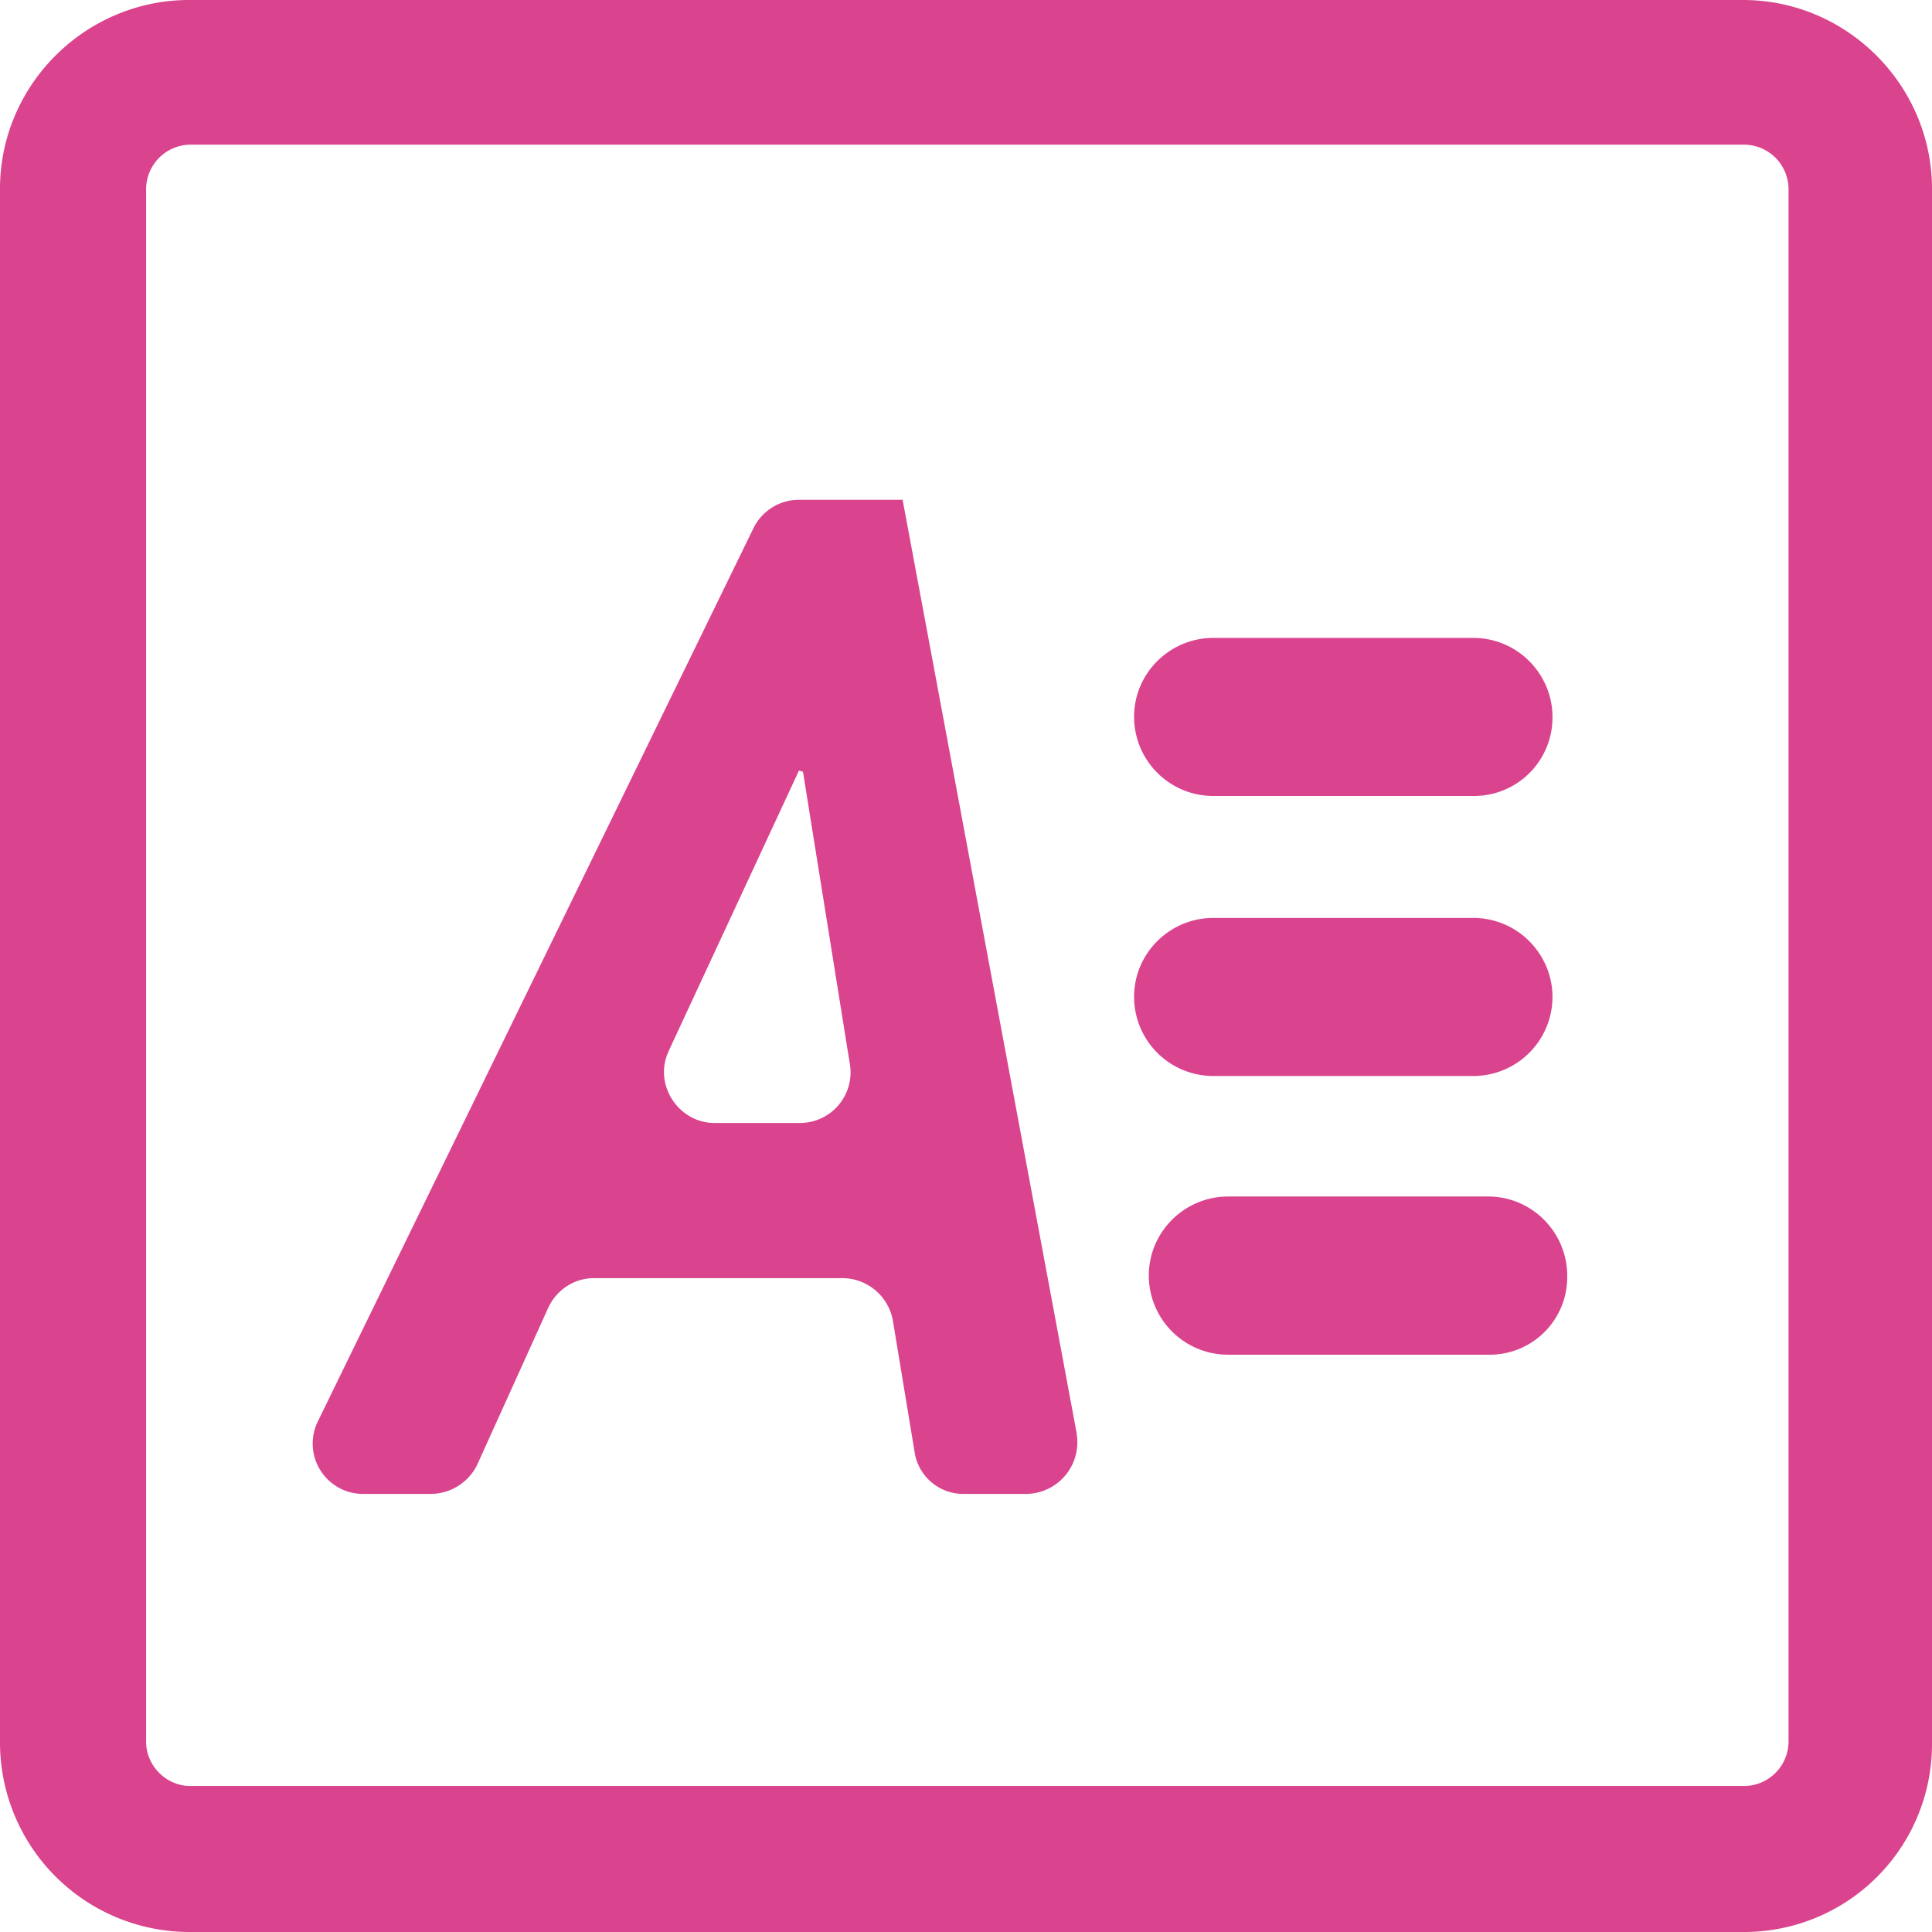 <svg t="1711017372069" class="icon" viewBox="0 0 1024 1024" version="1.1" xmlns="http://www.w3.org/2000/svg" p-id="6014" data-spm-anchor-id="a313x.search_index.0.i13.6b033a81CpXI1s" width="200" height="200"><path d="M570.624 759.808a27.392 27.392 0 0 1-26.24 32h-33.472a26.112 26.112 0 0 1-26.24-22.72l-11.392-68.928a27.328 27.328 0 0 0-26.304-22.72H314.816c-10.688 0-19.904 6.4-24.192 15.616l-37.632 83.136a27.52 27.52 0 0 1-24.192 15.616H192.64a26.688 26.688 0 0 1-24.192-38.4l230.976-473.6a26.816 26.816 0 0 1 24.192-14.912h54.656v-0.704l92.416 495.616zM354.56 556.8c-8.576 17.728 4.928 38.4 24.128 38.4h45.44a26.816 26.816 0 0 0 26.304-31.296l-24.832-154.816-2.112-0.704L354.56 556.736z m426.304-134.912h-137.856a41.984 41.984 0 0 1-41.92-41.92c0-23.424 19.2-41.856 41.92-41.856h137.856c23.488 0 41.984 19.2 41.984 41.856a41.6 41.6 0 0 1-41.984 41.92z m0 148.416h-137.856a41.984 41.984 0 0 1-41.92-41.92c0-23.424 19.2-41.856 41.92-41.856h137.856c23.488 0 41.984 19.2 41.984 41.856a41.984 41.984 0 0 1-41.984 41.92z m7.872 147.712H650.88a41.984 41.984 0 0 1-41.984-41.92c0-23.424 19.2-41.92 41.984-41.92h137.856c23.424 0 41.92 19.2 41.92 41.92a41.088 41.088 0 0 1-41.92 41.92zM924.48 1024H100.16A100.48 100.48 0 0 1 0 923.904V100.096C0 44.8 45.44 0 100.224 0h823.552C979.2 0 1024 45.44 1024 100.096v823.04A99.584 99.584 0 0 1 924.48 1024zM100.928 76.672a23.68 23.68 0 0 0-23.488 23.424v823.04c0 12.8 10.688 23.488 23.488 23.488h823.552a23.68 23.68 0 0 0 23.488-23.488V100.096a23.68 23.68 0 0 0-23.488-23.424H100.928z" fill="#d4237a" fill-opacity=".85" p-id="6015" data-spm-anchor-id="a313x.search_index.0.i12.6b033a81CpXI1s" class="selected"></path></svg>